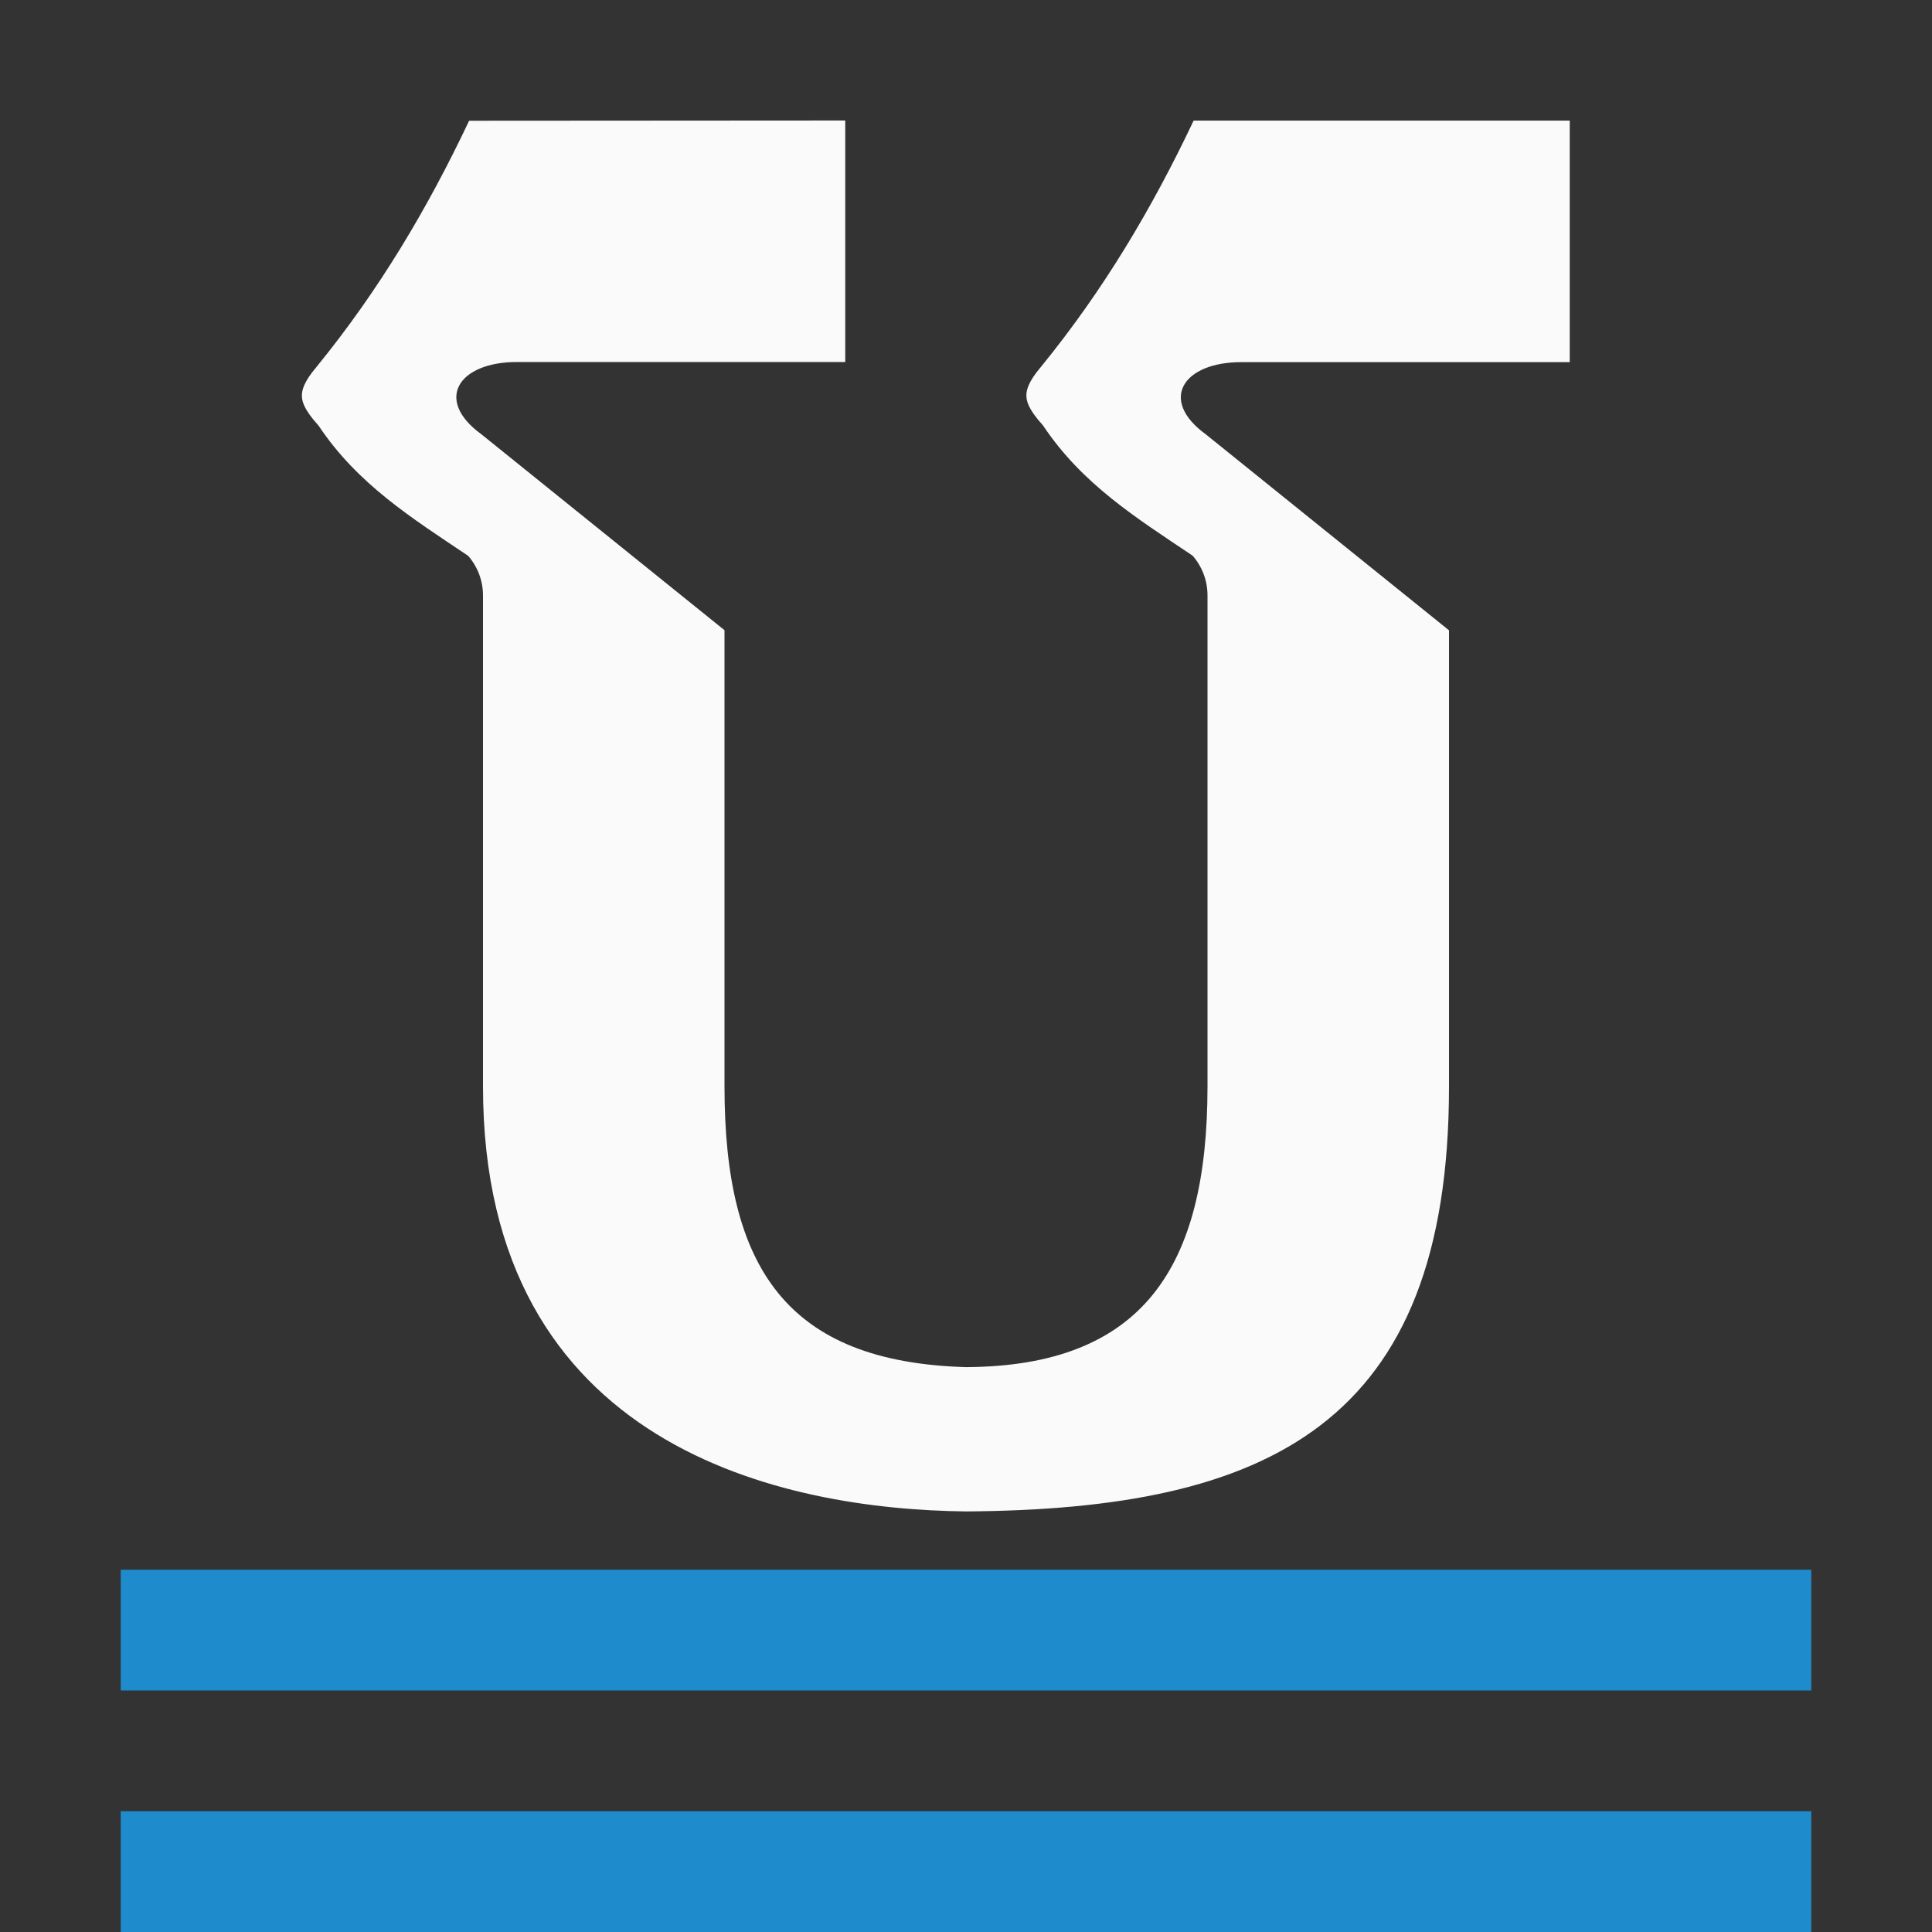 <svg viewBox="0 0 16 16" xmlns="http://www.w3.org/2000/svg"><rect x="0" y="0" width="16" height="16" fill="#333333" stroke="none"/>/&amp;amp;amp;gt;<g fill="#fafafa"><path d="m1 15h14v1h-14z" fill="#1e8bcd"/><path d="m1 13h14v1h-14z" fill="#1e8bcd"/><path d="m3.885 1c-.347.733-.748 1.404-1.256 2.029-.003.003-.005.007-.008.01-.106.124-.121.194-.121.236 0 .045.014.113.135.246.002.003.004.005.006.008.322.481.766.759 1.236 1.074.079.091.123.207.123.328v4.068c0 3 2.5 3.501 4 3.518 2.5-.017 4-.716 4-3.518v-3.779l-2.014-1.623c-.392-.285-.19-.598.295-.598h2.719v-2h-3.115c-.347.733-.748 1.404-1.256 2.029-.003.003-.005.007-.008.01-.106.124-.121.194-.121.236 0 .045.014.113.135.246.002.003.004.005.006.008.322.481.766.759 1.236 1.074.079.091.123.207.123.328v4.068c0 1.5-.537 2.316-2 2.324-1.486-.043-2-.824-2-2.324v-3.779l-2.014-1.623c-.392-.285-.19-.598.295-.598h2.719v-2z" fill="#fafafa"/></g></svg>